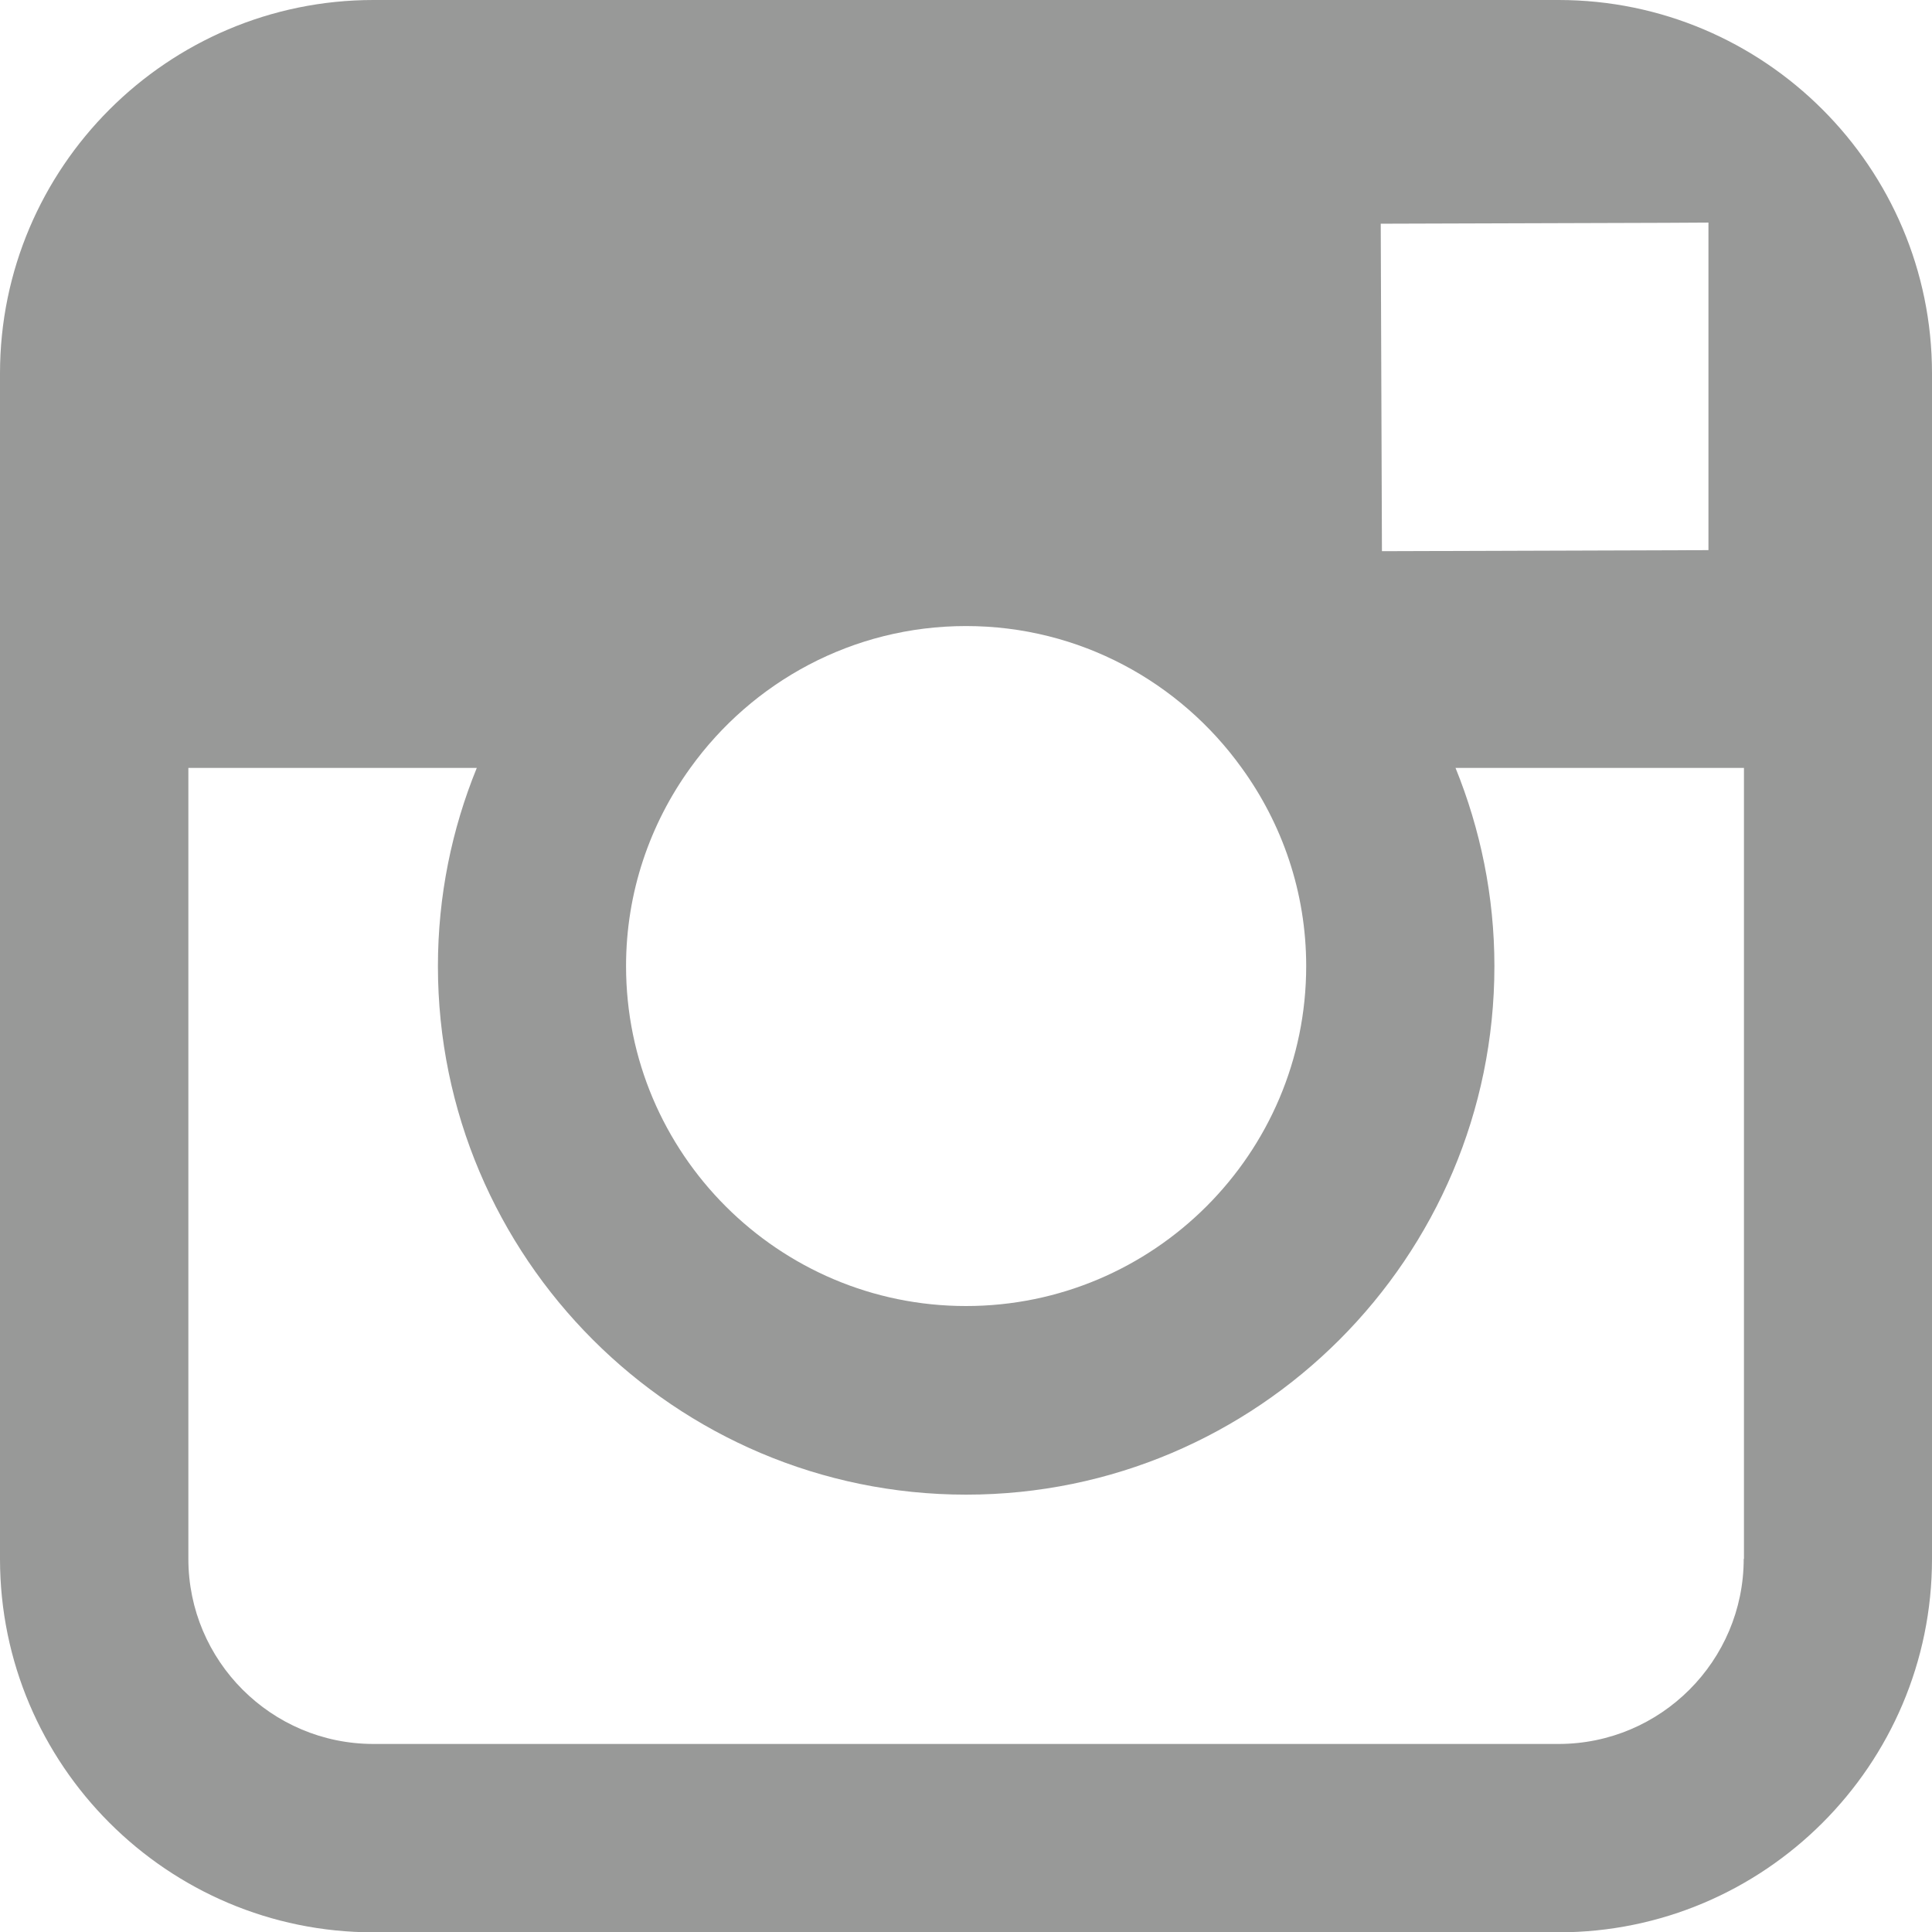 <?xml version="1.0" encoding="utf-8"?>
<!-- Generator: Adobe Illustrator 16.0.0, SVG Export Plug-In . SVG Version: 6.00 Build 0)  -->
<!DOCTYPE svg PUBLIC "-//W3C//DTD SVG 1.1//EN" "http://www.w3.org/Graphics/SVG/1.1/DTD/svg11.dtd">
<svg version="1.1" xmlns="http://www.w3.org/2000/svg" xmlns:xlink="http://www.w3.org/1999/xlink" x="0px" y="0px" width="24px"
	 height="24px" viewBox="0 0 24 24" enable-background="new 0 0 24 24" xml:space="preserve">
<g id="Layer_1">
	<path fill="#989998" d="M19.361,0H4.639C2.081,0,0,2.081,0,4.638v4.901v9.827c0,2.557,2.081,4.638,4.638,4.638h14.723
		c2.558,0,4.639-2.081,4.639-4.638V9.539V4.638C24,2.081,21.919,0,19.361,0z M20.693,2.768l0.53-0.003v0.529v3.54l-4.056,0.013
		l-0.015-4.068L20.693,2.768z M8.576,9.539C9.343,8.472,10.591,7.777,12,7.777c1.41,0,2.657,0.695,3.424,1.761
		c0.503,0.693,0.802,1.544,0.802,2.463c0,2.33-1.896,4.223-4.226,4.223c-2.329,0-4.223-1.894-4.223-4.223
		C7.777,11.083,8.075,10.232,8.576,9.539z M21.661,19.365c0,1.266-1.03,2.299-2.3,2.299H4.639c-1.269,0-2.299-1.033-2.299-2.299
		V9.539h3.583c-0.31,0.76-0.483,1.591-0.483,2.463c0,3.619,2.943,6.565,6.562,6.565c3.619,0,6.562-2.946,6.562-6.565
		c0-0.872-0.175-1.703-0.483-2.463h3.583V19.365z"/>
	<path fill="#989998" d="M60.911,3.893v4.574c-0.109,0.132-0.24,0.24-0.375,0.326c-0.146,0.086-0.254,0.132-0.35,0.132
		c-0.108,0-0.194-0.035-0.243-0.096c-0.062-0.074-0.086-0.168-0.086-0.314V3.893h-1.232v5.032c0,0.364,0.073,0.631,0.22,0.812
		c0.142,0.182,0.362,0.267,0.638,0.267c0.244,0,0.474-0.06,0.728-0.18c0.241-0.135,0.472-0.315,0.701-0.57v0.666h1.234V3.893H60.911
		z M57.148,4.184c-0.328-0.302-0.749-0.448-1.257-0.448c-0.557,0-1.005,0.146-1.344,0.424c-0.326,0.277-0.494,0.639-0.494,1.112
		v3.123c0,0.52,0.168,0.918,0.482,1.223c0.326,0.301,0.764,0.458,1.296,0.458c0.556,0,1.002-0.144,1.316-0.448
		c0.329-0.291,0.486-0.69,0.486-1.209V5.31C57.635,4.85,57.463,4.474,57.148,4.184z M56.374,8.515c0,0.158-0.047,0.278-0.146,0.375
		c-0.096,0.097-0.229,0.144-0.396,0.144c-0.158,0-0.289-0.047-0.377-0.144c-0.084-0.085-0.134-0.218-0.134-0.375V5.224
		c0-0.132,0.05-0.242,0.146-0.314c0.085-0.085,0.218-0.121,0.364-0.121c0.157,0,0.288,0.036,0.396,0.121
		c0.099,0.073,0.146,0.183,0.146,0.314V8.515z M52.551,1.751l-0.856,3.268h-0.098l-0.895-3.268H49.3l1.656,4.936v3.231h1.391V6.53
		l1.608-4.779H52.551z M62.17,16.139c0.072,0.098,0.108,0.266,0.108,0.482v0.557h-0.957v-0.557c0-0.217,0.025-0.385,0.11-0.482
		c0.072-0.098,0.193-0.158,0.375-0.158C61.976,15.98,62.095,16.041,62.17,16.139z M58.371,16.113
		c-0.073-0.098-0.194-0.146-0.34-0.146c-0.072,0-0.156,0.014-0.229,0.049c-0.071,0.037-0.157,0.098-0.229,0.17v3.412
		c0.084,0.086,0.182,0.158,0.266,0.193c0.085,0.037,0.17,0.062,0.256,0.062c0.145,0,0.239-0.037,0.3-0.121
		c0.061-0.072,0.098-0.195,0.098-0.377v-2.83C58.492,16.342,58.455,16.211,58.371,16.113z M58.371,16.113
		c-0.073-0.098-0.194-0.146-0.34-0.146c-0.072,0-0.156,0.014-0.229,0.049c-0.071,0.037-0.157,0.098-0.229,0.17v3.412
		c0.084,0.086,0.182,0.158,0.266,0.193c0.085,0.037,0.17,0.062,0.256,0.062c0.145,0,0.239-0.037,0.3-0.121
		c0.061-0.072,0.098-0.195,0.098-0.377v-2.83C58.492,16.342,58.455,16.211,58.371,16.113z M64.576,11.892h-17.15
		c-1.878,0-3.426,1.547-3.426,3.434v3.498c0,1.887,1.548,3.424,3.426,3.424h17.15c1.876,0,3.424-1.537,3.424-3.424v-3.498
		C68,13.439,66.452,11.892,64.576,11.892z M52.044,14.299h-1.281v6.34h-1.235v-6.34h-1.27v-1.076h3.786V14.299z M55.648,20.639
		h-1.101v-0.604c-0.193,0.229-0.412,0.398-0.628,0.506c-0.218,0.123-0.425,0.182-0.629,0.182c-0.255,0-0.446-0.084-0.582-0.254
		c-0.122-0.158-0.181-0.398-0.181-0.725v-4.586h1.089v4.211c0,0.119,0.022,0.217,0.073,0.275c0.035,0.062,0.121,0.088,0.217,0.088
		c0.084,0,0.183-0.037,0.304-0.123c0.132-0.072,0.242-0.17,0.337-0.291v-4.16h1.101V20.639z M59.616,19.502
		c0,0.387-0.084,0.688-0.255,0.895c-0.168,0.205-0.422,0.314-0.746,0.314c-0.221,0-0.403-0.037-0.57-0.119
		c-0.17-0.088-0.326-0.207-0.472-0.377v0.424h-1.101v-7.416h1.101v2.383c0.146-0.158,0.302-0.289,0.472-0.375
		c0.167-0.086,0.339-0.133,0.506-0.133c0.34,0,0.606,0.119,0.788,0.35c0.183,0.23,0.277,0.568,0.277,1.016V19.502z M63.415,18.037
		h-2.094v1.029c0,0.289,0.025,0.484,0.1,0.594c0.07,0.119,0.204,0.168,0.374,0.168c0.181,0,0.3-0.049,0.375-0.145
		c0.072-0.086,0.108-0.303,0.108-0.617v-0.254h1.137v0.277c0,0.57-0.145,0.99-0.423,1.27c-0.265,0.291-0.678,0.426-1.222,0.426
		c-0.496,0-0.884-0.146-1.164-0.449c-0.273-0.301-0.42-0.713-0.42-1.246v-2.457c0-0.471,0.156-0.857,0.471-1.16
		c0.303-0.293,0.701-0.447,1.196-0.447c0.499,0,0.885,0.145,1.149,0.422c0.268,0.279,0.412,0.666,0.412,1.186V18.037z
		 M58.031,15.967c-0.072,0-0.156,0.014-0.229,0.049c-0.071,0.037-0.157,0.098-0.229,0.17v3.412c0.084,0.086,0.182,0.158,0.266,0.193
		c0.085,0.037,0.17,0.062,0.256,0.062c0.145,0,0.239-0.037,0.3-0.121c0.061-0.072,0.098-0.195,0.098-0.377v-2.83
		c0-0.184-0.037-0.314-0.121-0.412C58.298,16.016,58.177,15.967,58.031,15.967z M58.371,16.113c-0.073-0.098-0.194-0.146-0.34-0.146
		c-0.072,0-0.156,0.014-0.229,0.049c-0.071,0.037-0.157,0.098-0.229,0.17v3.412c0.084,0.086,0.182,0.158,0.266,0.193
		c0.085,0.037,0.17,0.062,0.256,0.062c0.145,0,0.239-0.037,0.3-0.121c0.061-0.072,0.098-0.195,0.098-0.377v-2.83
		C58.492,16.342,58.455,16.211,58.371,16.113z M58.371,16.113c-0.073-0.098-0.194-0.146-0.34-0.146
		c-0.072,0-0.156,0.014-0.229,0.049c-0.071,0.037-0.157,0.098-0.229,0.17v3.412c0.084,0.086,0.182,0.158,0.266,0.193
		c0.085,0.037,0.17,0.062,0.256,0.062c0.145,0,0.239-0.037,0.3-0.121c0.061-0.072,0.098-0.195,0.098-0.377v-2.83
		C58.492,16.342,58.455,16.211,58.371,16.113z"/>
</g>
<g id="Layer_2">
</g>
</svg>

